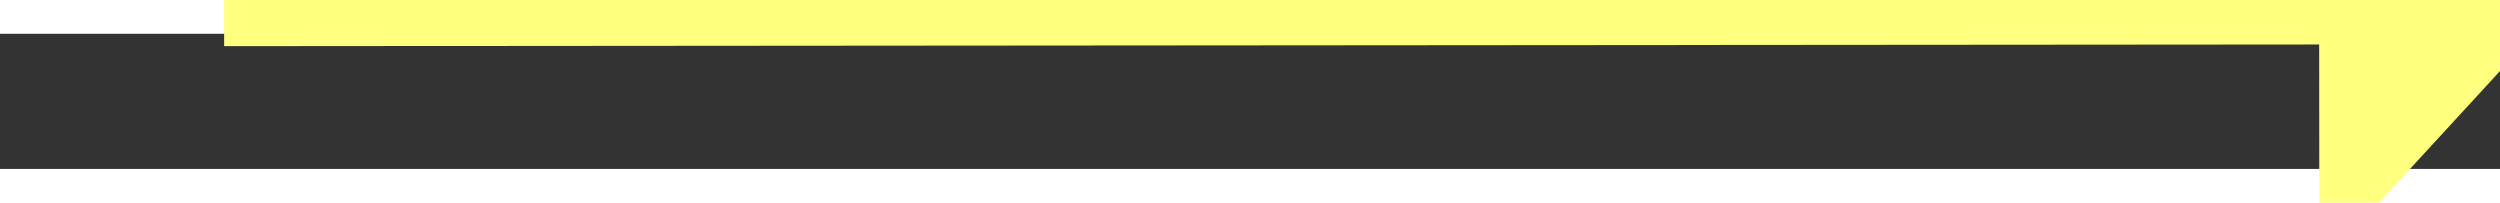 ﻿<?xml version="1.0" encoding="utf-8"?>
<svg version="1.1" xmlns:xlink="http://www.w3.org/1999/xlink" width="74px" height="6px" preserveAspectRatio="xMinYMid meet" viewBox="722 6755  74 4" xmlns="http://www.w3.org/2000/svg">
  <rect x="722" y="6755" width="74" height="4" fill="#333333" stroke="none"/>
  <g transform="matrix(-0.602 -0.799 0.799 -0.602 -4180.603 11429.628 )">
    <path d="M 786 6764.6  L 793 6757  L 786 6749.4  L 786 6764.6  Z " fill-rule="nonzero" fill="#ffff80" stroke="none" transform="matrix(-0.601 0.799 -0.799 -0.601 6613.513 10214.05 )" />
    <path d="M 724 6757  L 787 6757  " stroke-width="2" stroke="#ffff80" fill="none" transform="matrix(-0.601 0.799 -0.799 -0.601 6613.513 10214.05 )" />
  </g>
</svg>